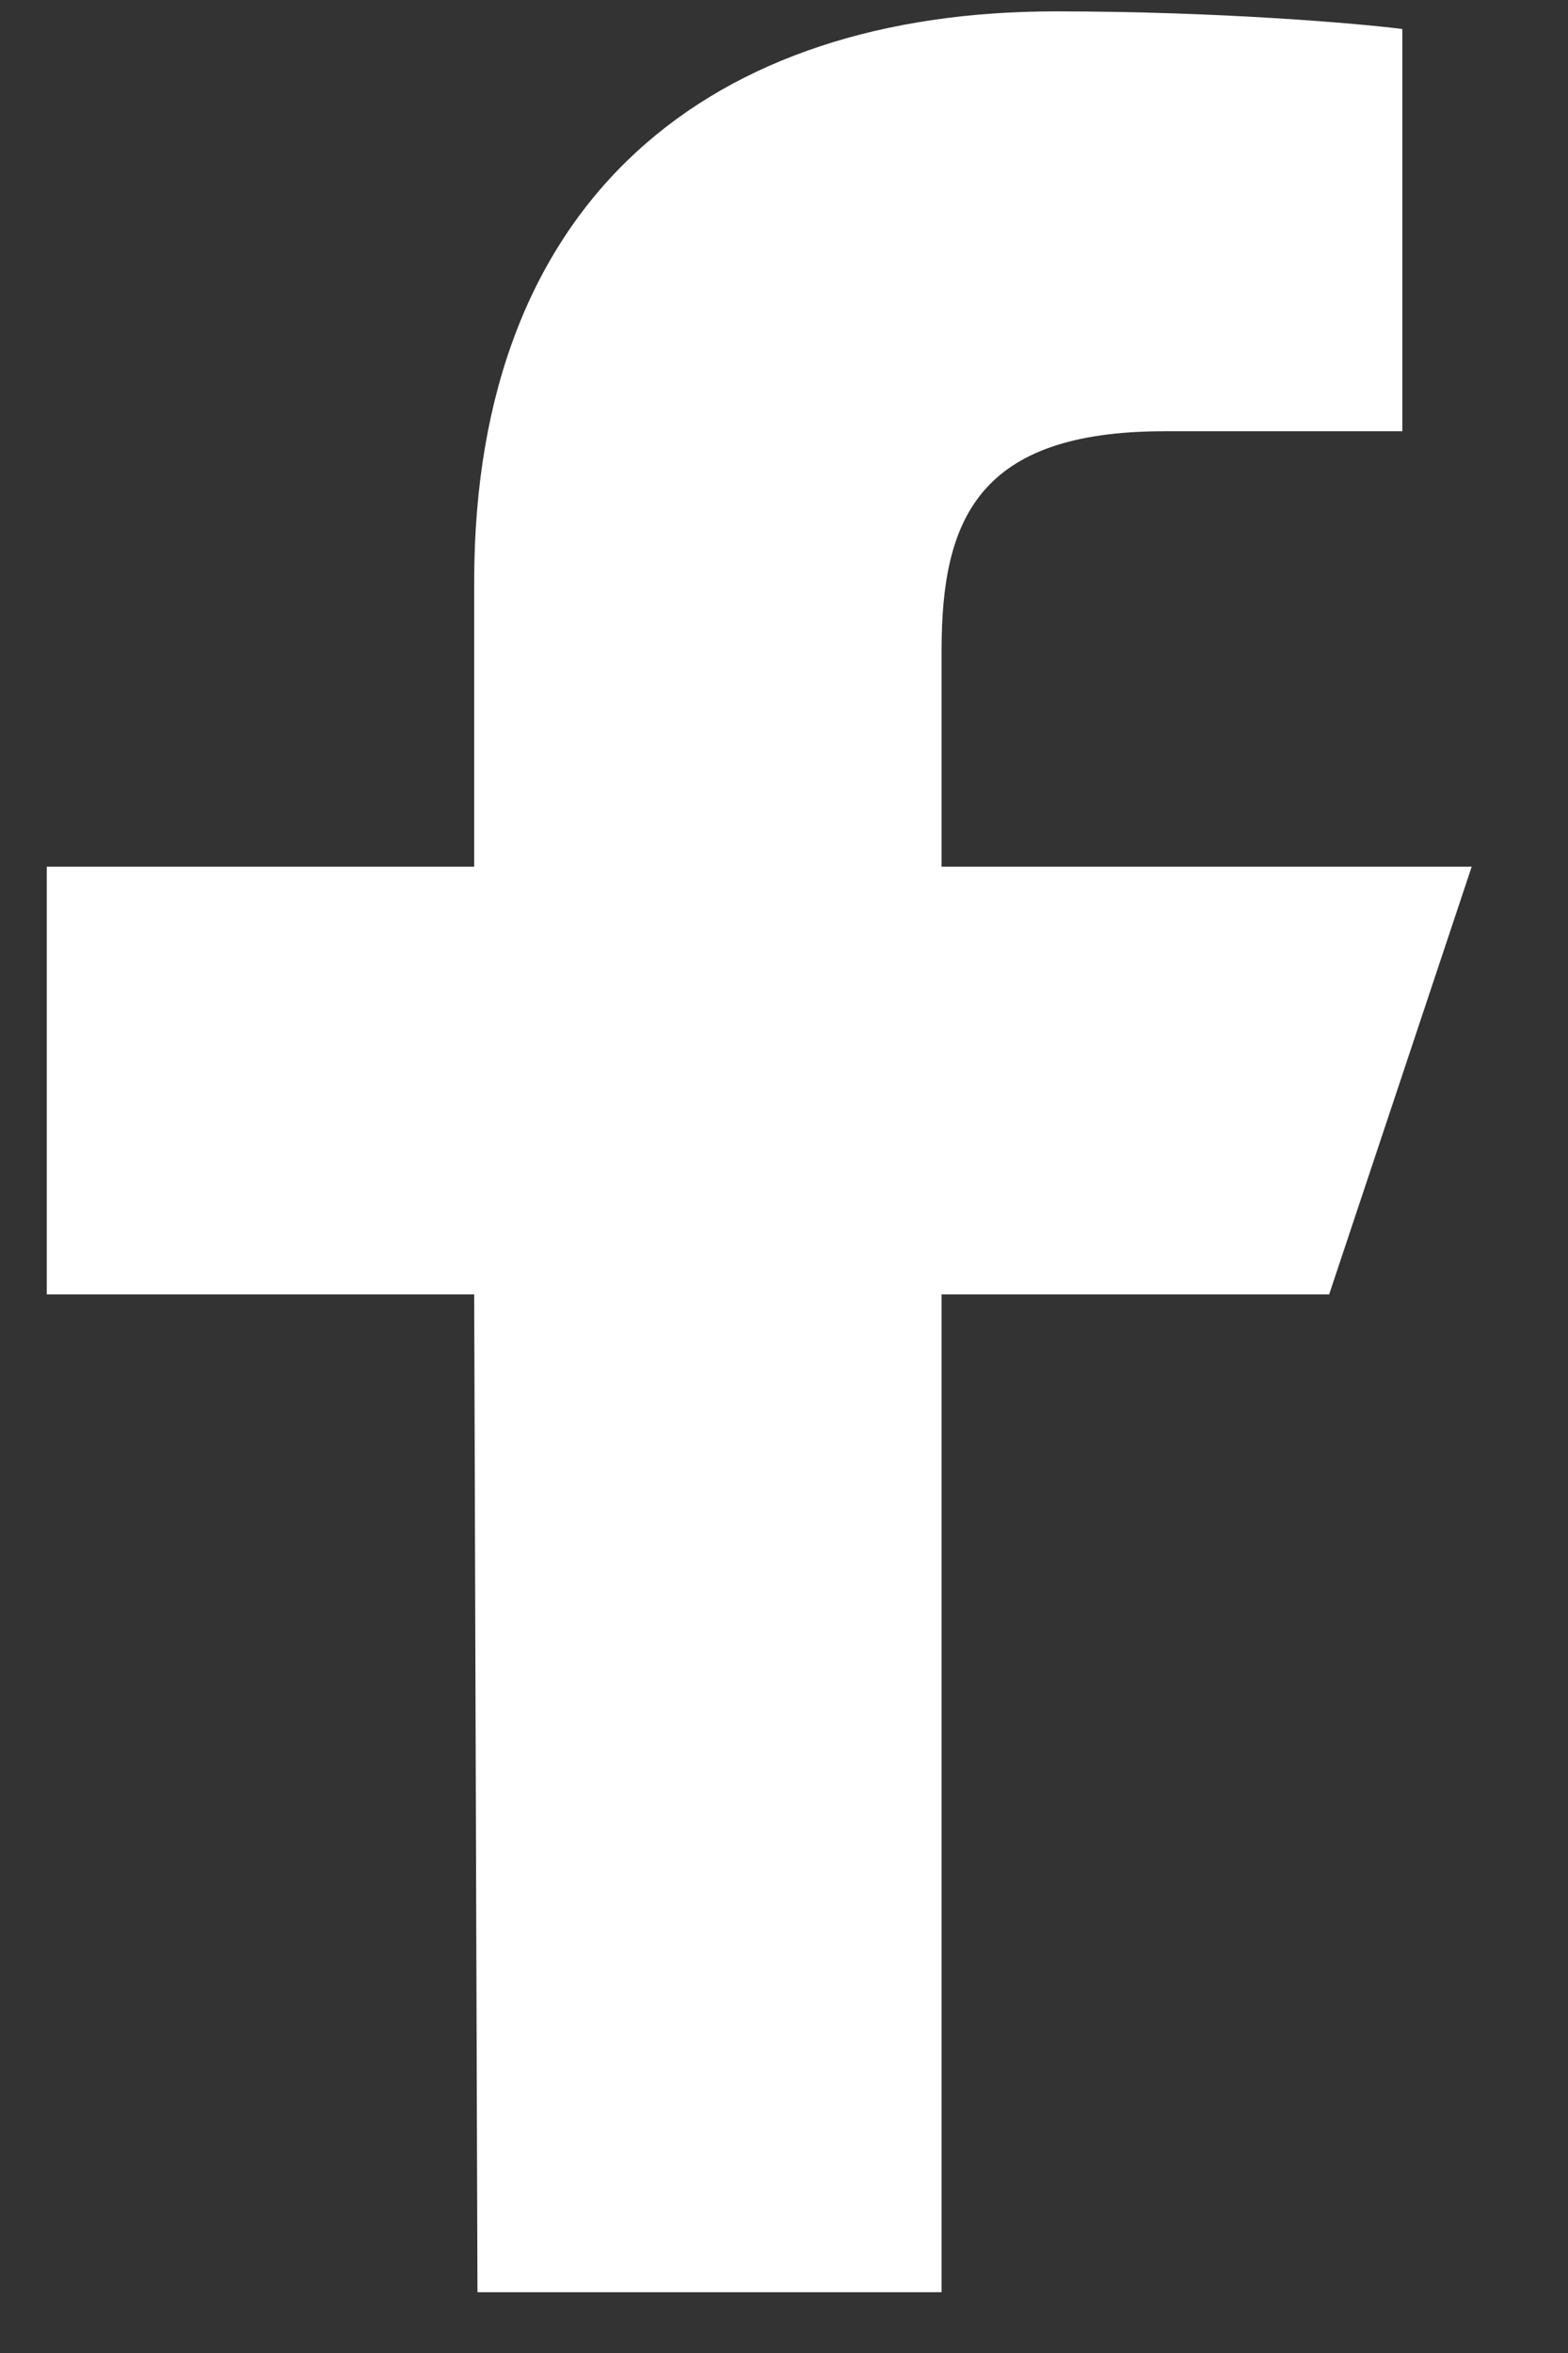 <svg width="12" height="18" viewBox="0 0 12 18" fill="none" xmlns="http://www.w3.org/2000/svg">
<rect x="0" y="0" width="12" height="18" fill="#333333" stroke="none"/>
<path d="M3.654 17.535L3.629 9.902H0.358V6.63H3.629V4.449C3.629 1.505 5.452 0.087 8.078 0.087C9.336 0.087 10.417 0.181 10.732 0.222V3.299L8.91 3.299C7.482 3.299 7.206 3.978 7.206 4.974V6.63H11.263L10.172 9.902H7.206V17.535H3.654Z" fill="white"/>
</svg>
